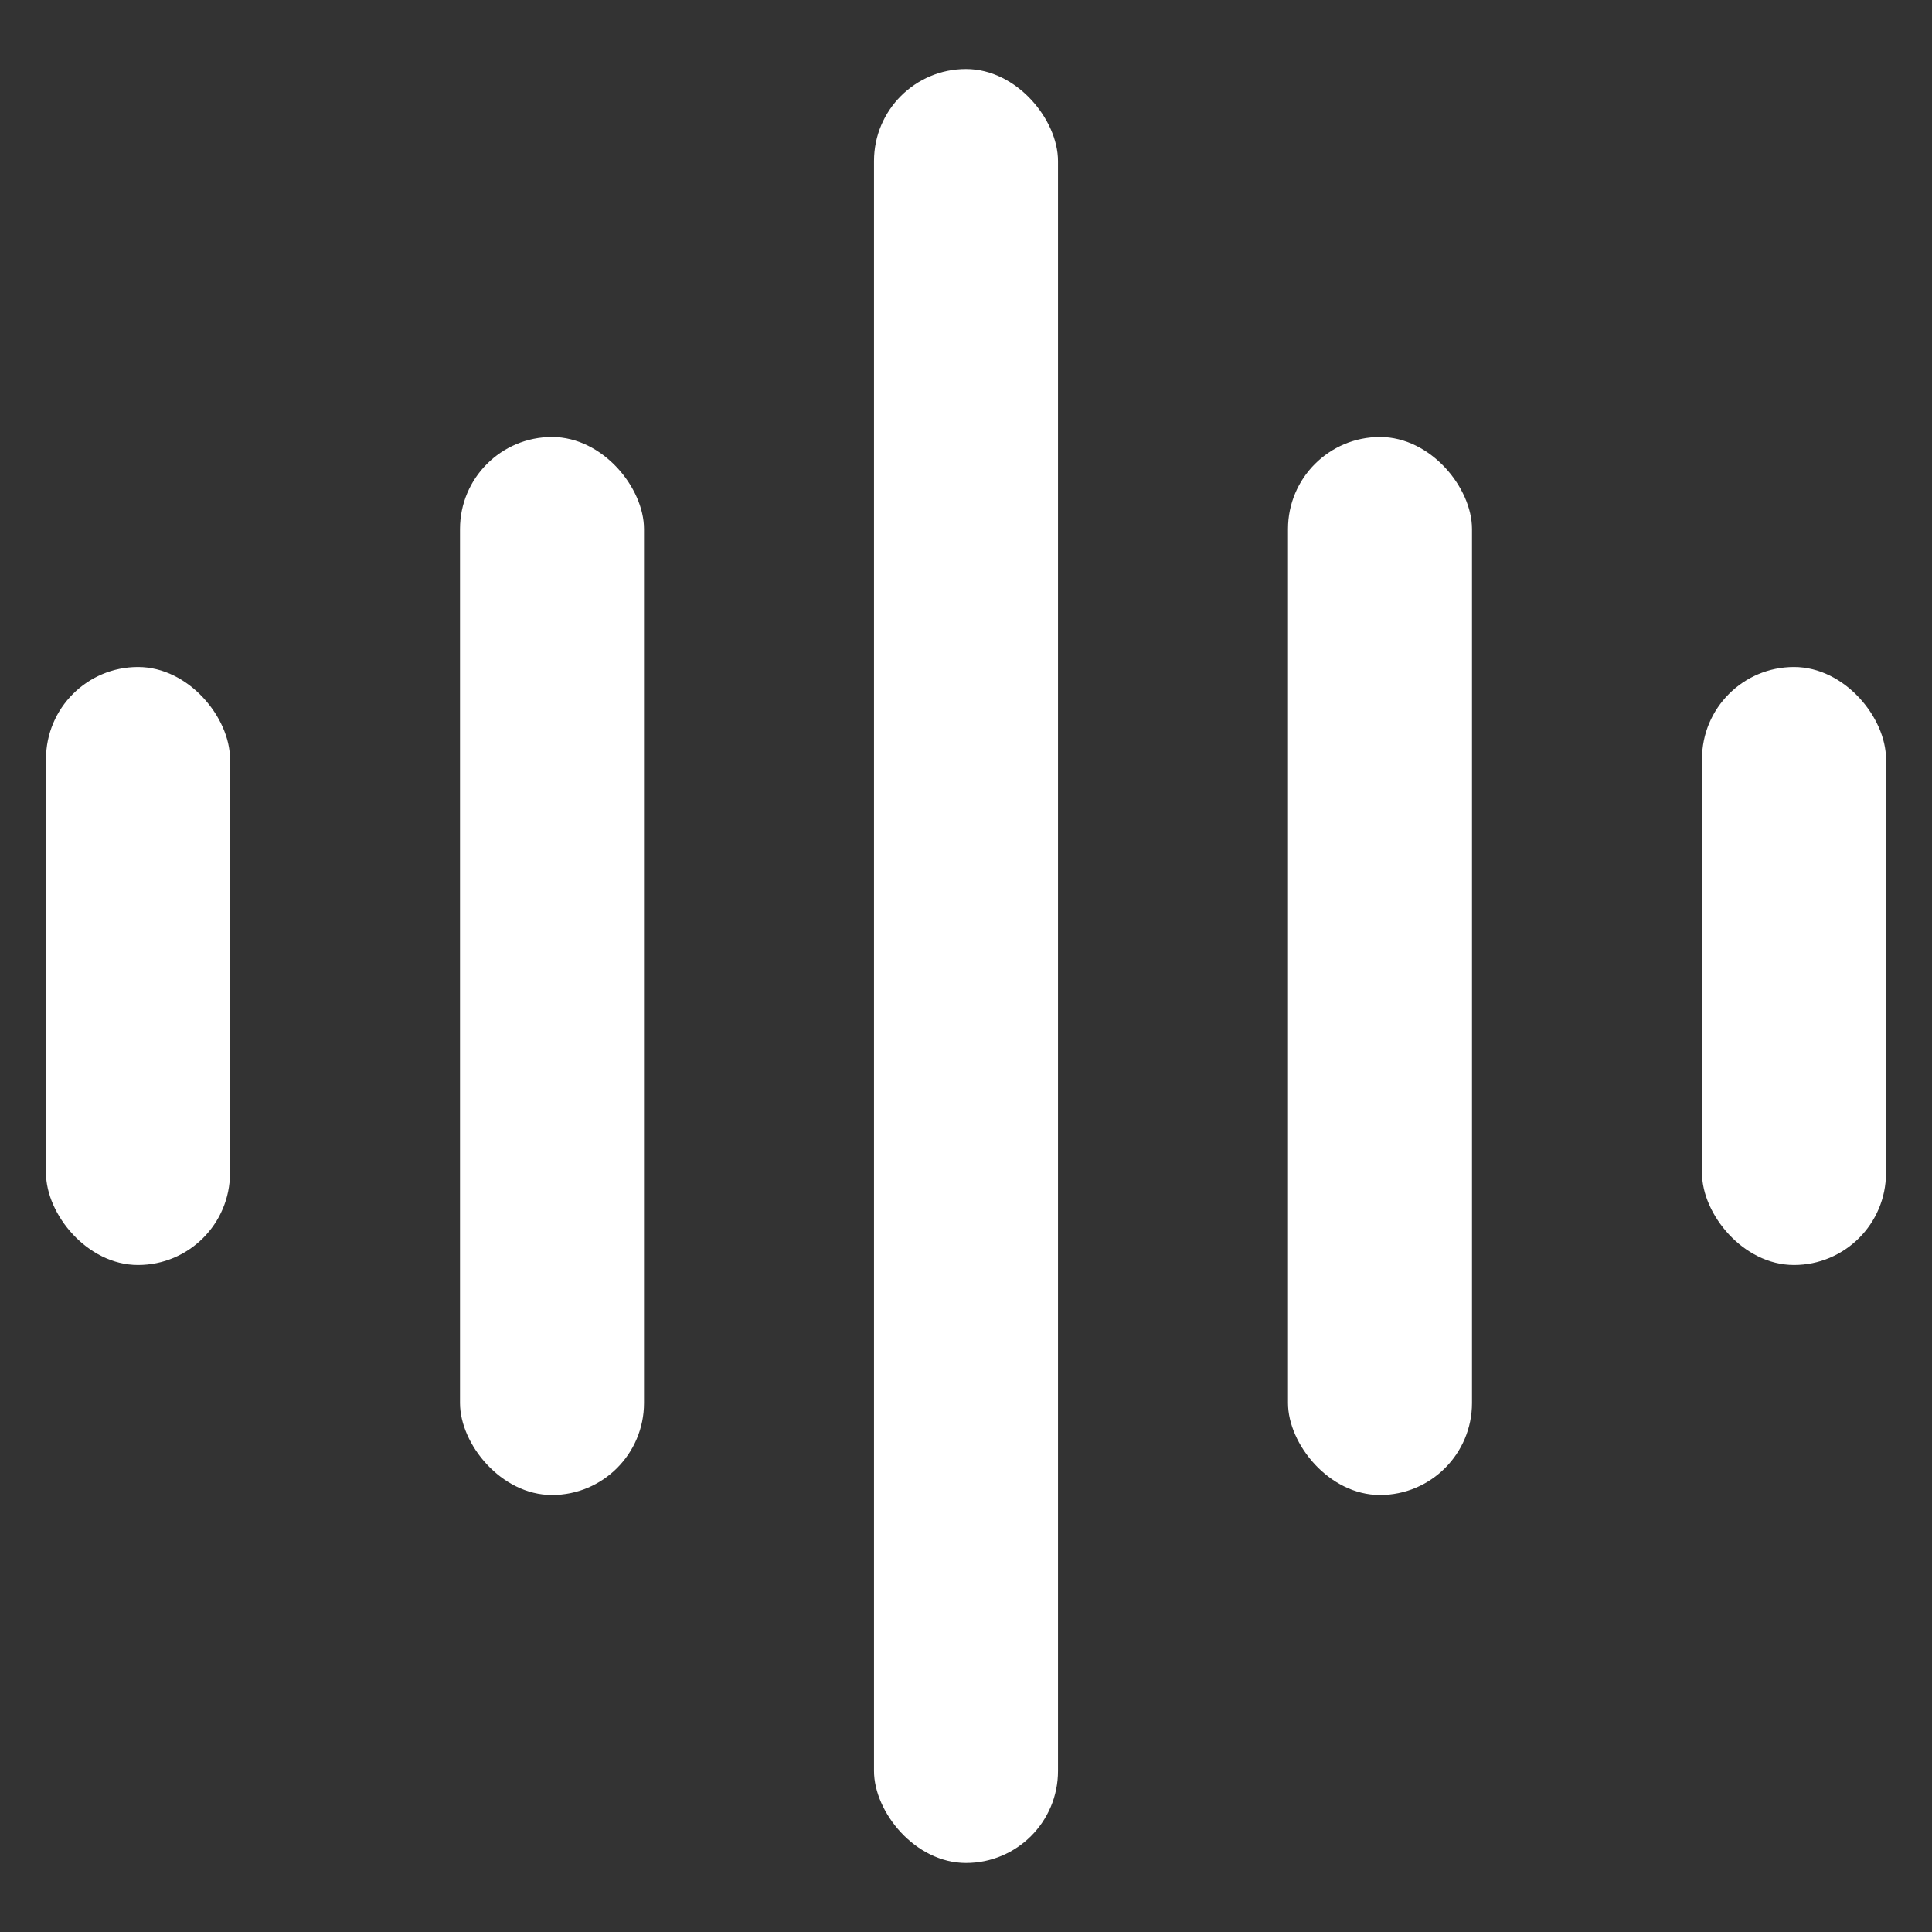 <svg width="42" height="42" viewBox="0 0 42 42" fill="none" xmlns="http://www.w3.org/2000/svg">
<rect x="0" y="0" width="42" height="42" fill="#333333" stroke="none"/>
<rect x="1" y="14.5" width="4" height="13" rx="2" fill="white"/>
<rect x="10" y="9.5" width="4" height="23" rx="2" fill="white"/>
<rect x="19" y="1.5" width="4" height="39" rx="2" fill="white"/>
<rect x="28" y="9.5" width="4" height="23" rx="2" fill="white"/>
<rect x="37" y="14.5" width="4" height="13" rx="2" fill="white"/>
</svg>
